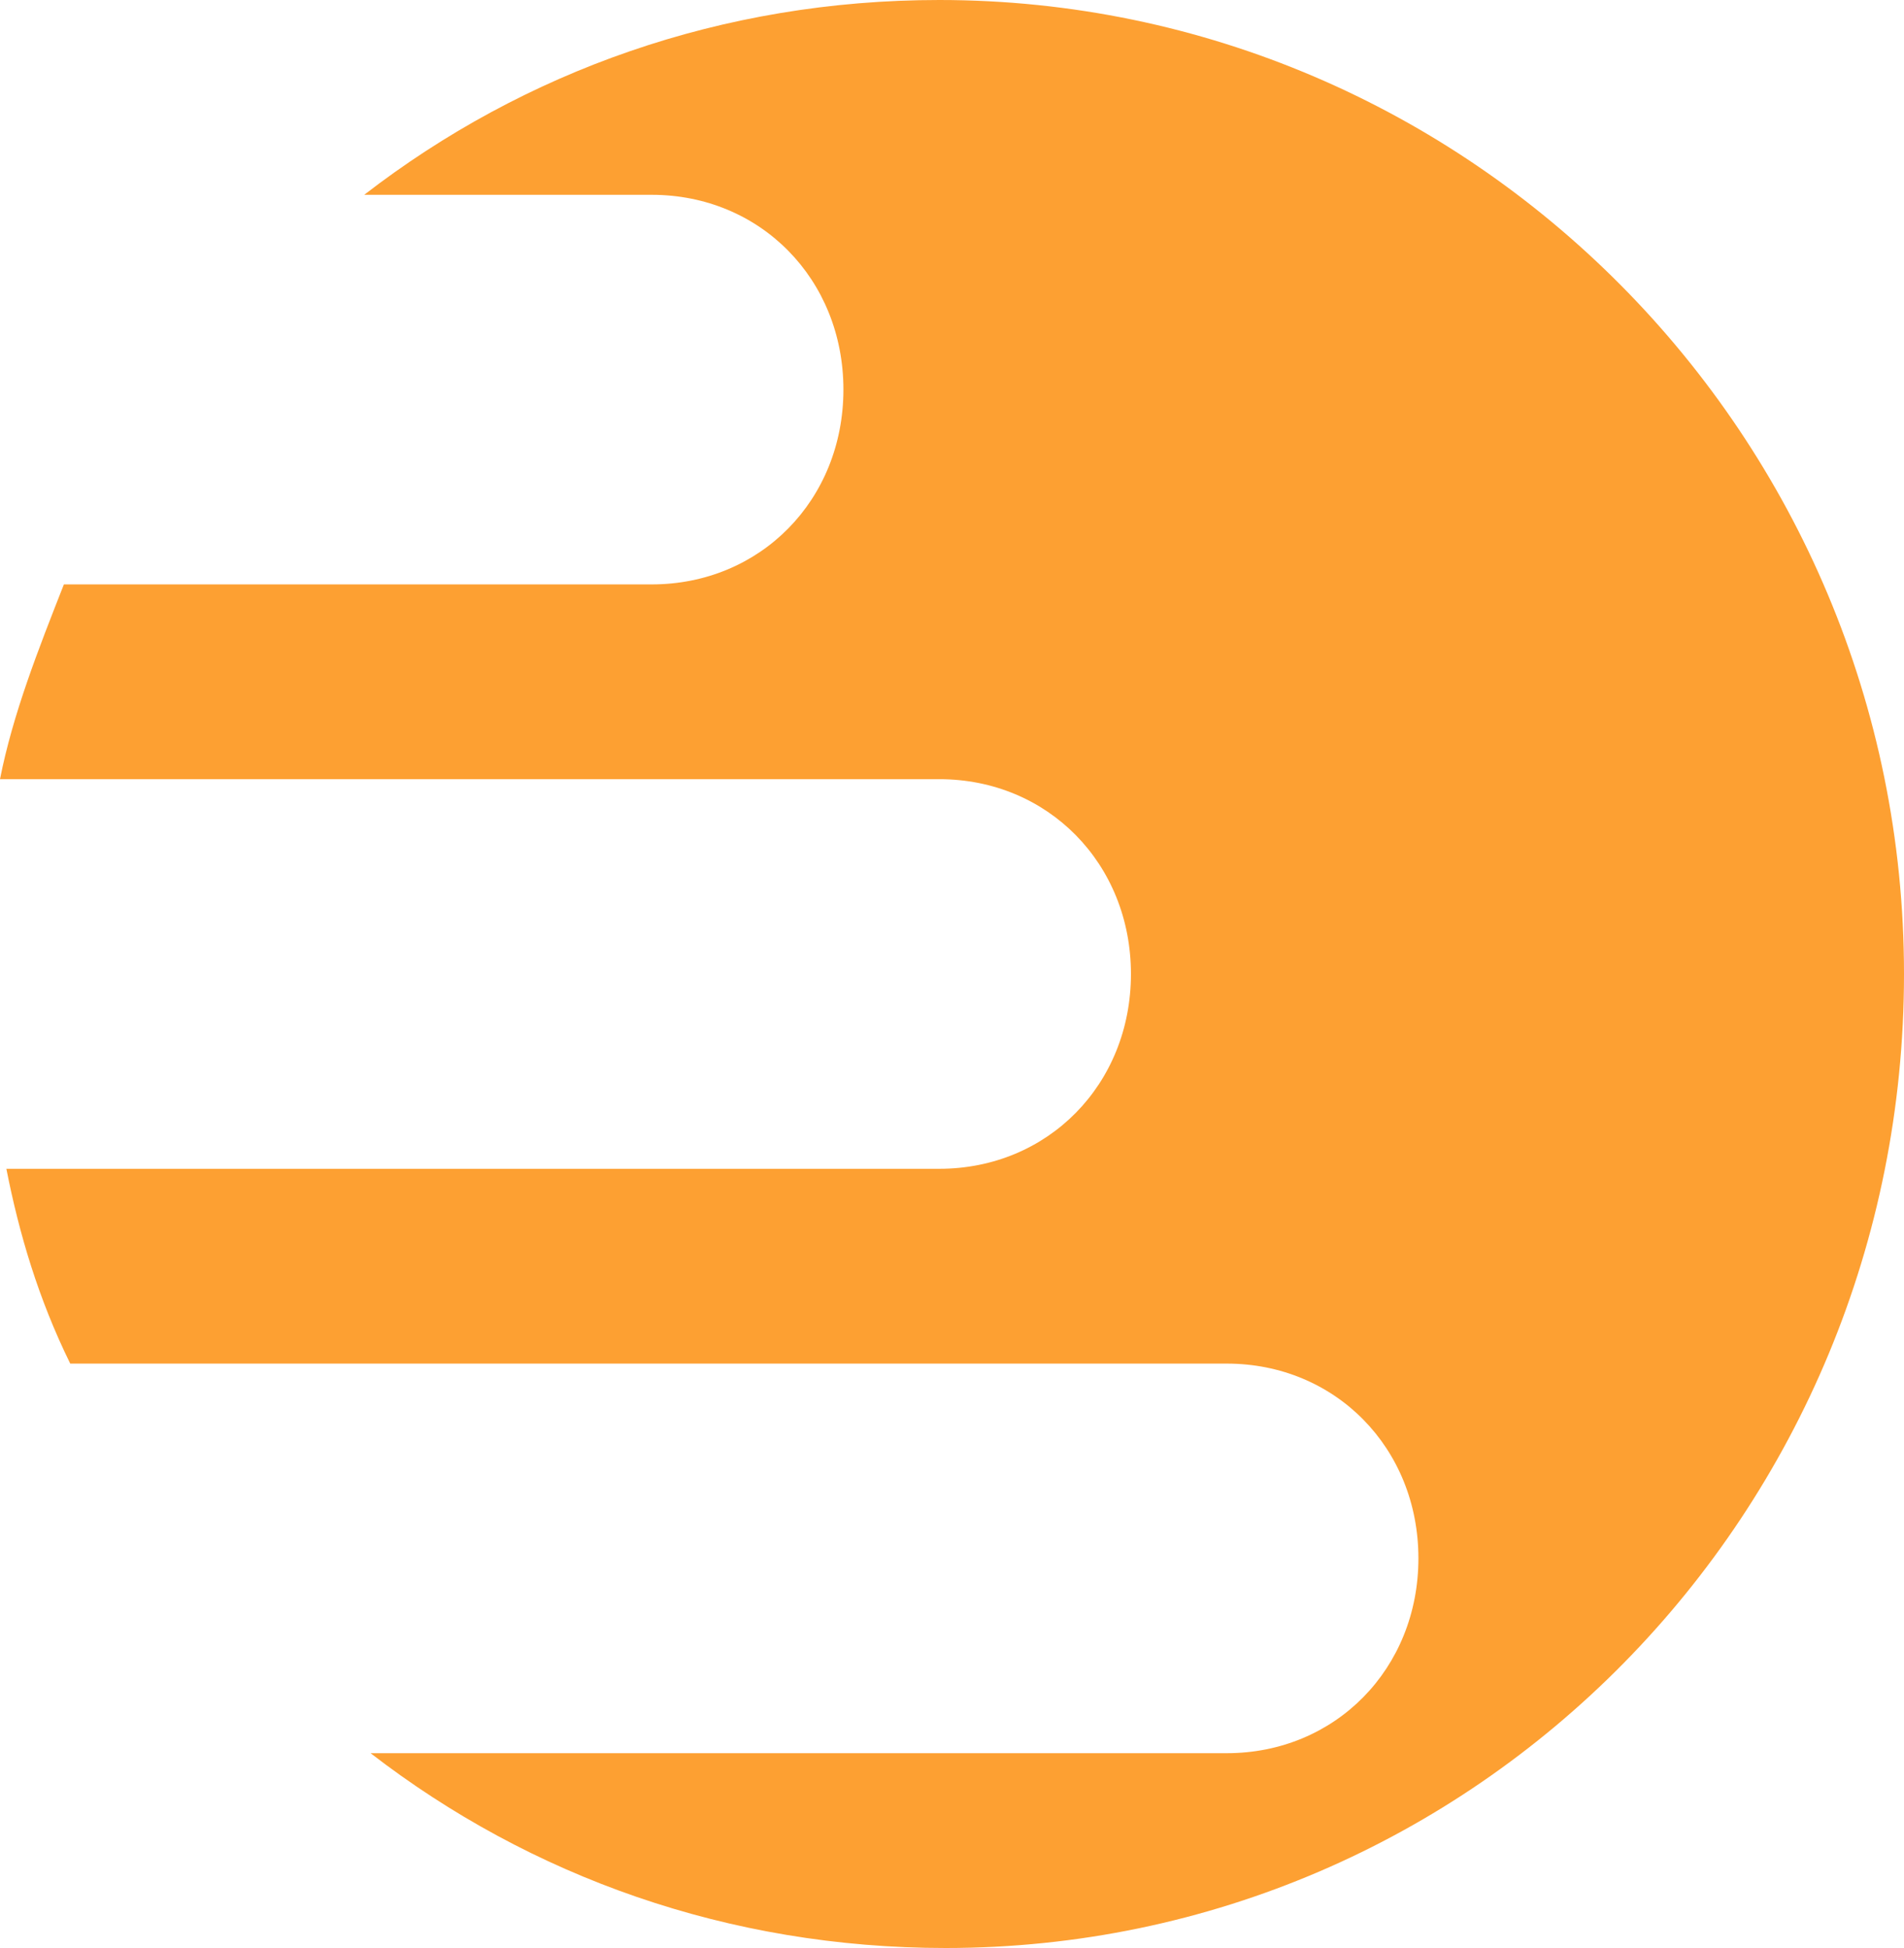 <?xml version="1.0" encoding="utf-8"?>
<!-- Generator: Adobe Illustrator 16.0.0, SVG Export Plug-In . SVG Version: 6.00 Build 0)  -->
<!DOCTYPE svg PUBLIC "-//W3C//DTD SVG 1.1//EN" "http://www.w3.org/Graphics/SVG/1.1/DTD/svg11.dtd">
<svg version="1.1" id="Layer_1" xmlns="http://www.w3.org/2000/svg" xmlns:xlink="http://www.w3.org/1999/xlink" x="0px" y="0px"
	 width="62.458px" height="63.904px" viewBox="0 0 62.458 63.904" enable-background="new 0 0 62.458 63.904" xml:space="preserve">
<g>
	<g>
		<path id="Ellisse_1" fill="#FDA032" d="M30.811,0c-7.127,0-13.624,2.343-18.864,6.391h9.432c3.563,0,6.288,2.769,6.288,6.39
			c0,3.622-2.724,6.391-6.288,6.391H2.096c-0.838,2.13-1.677,4.26-2.096,6.39h30.811c3.563,0,6.288,2.771,6.288,6.391
			c0,3.623-2.725,6.391-6.288,6.391H0.209c0.419,2.13,1.048,4.261,2.095,6.391h37.938c3.561,0,6.287,2.769,6.287,6.389
			c0,3.623-2.727,6.392-6.287,6.392H12.156c5.241,4.047,11.737,6.391,18.864,6.391c17.397,0,31.438-14.272,31.438-31.953
			S48.208,0,30.811,0z"/>
	</g>
</g>
</svg>

